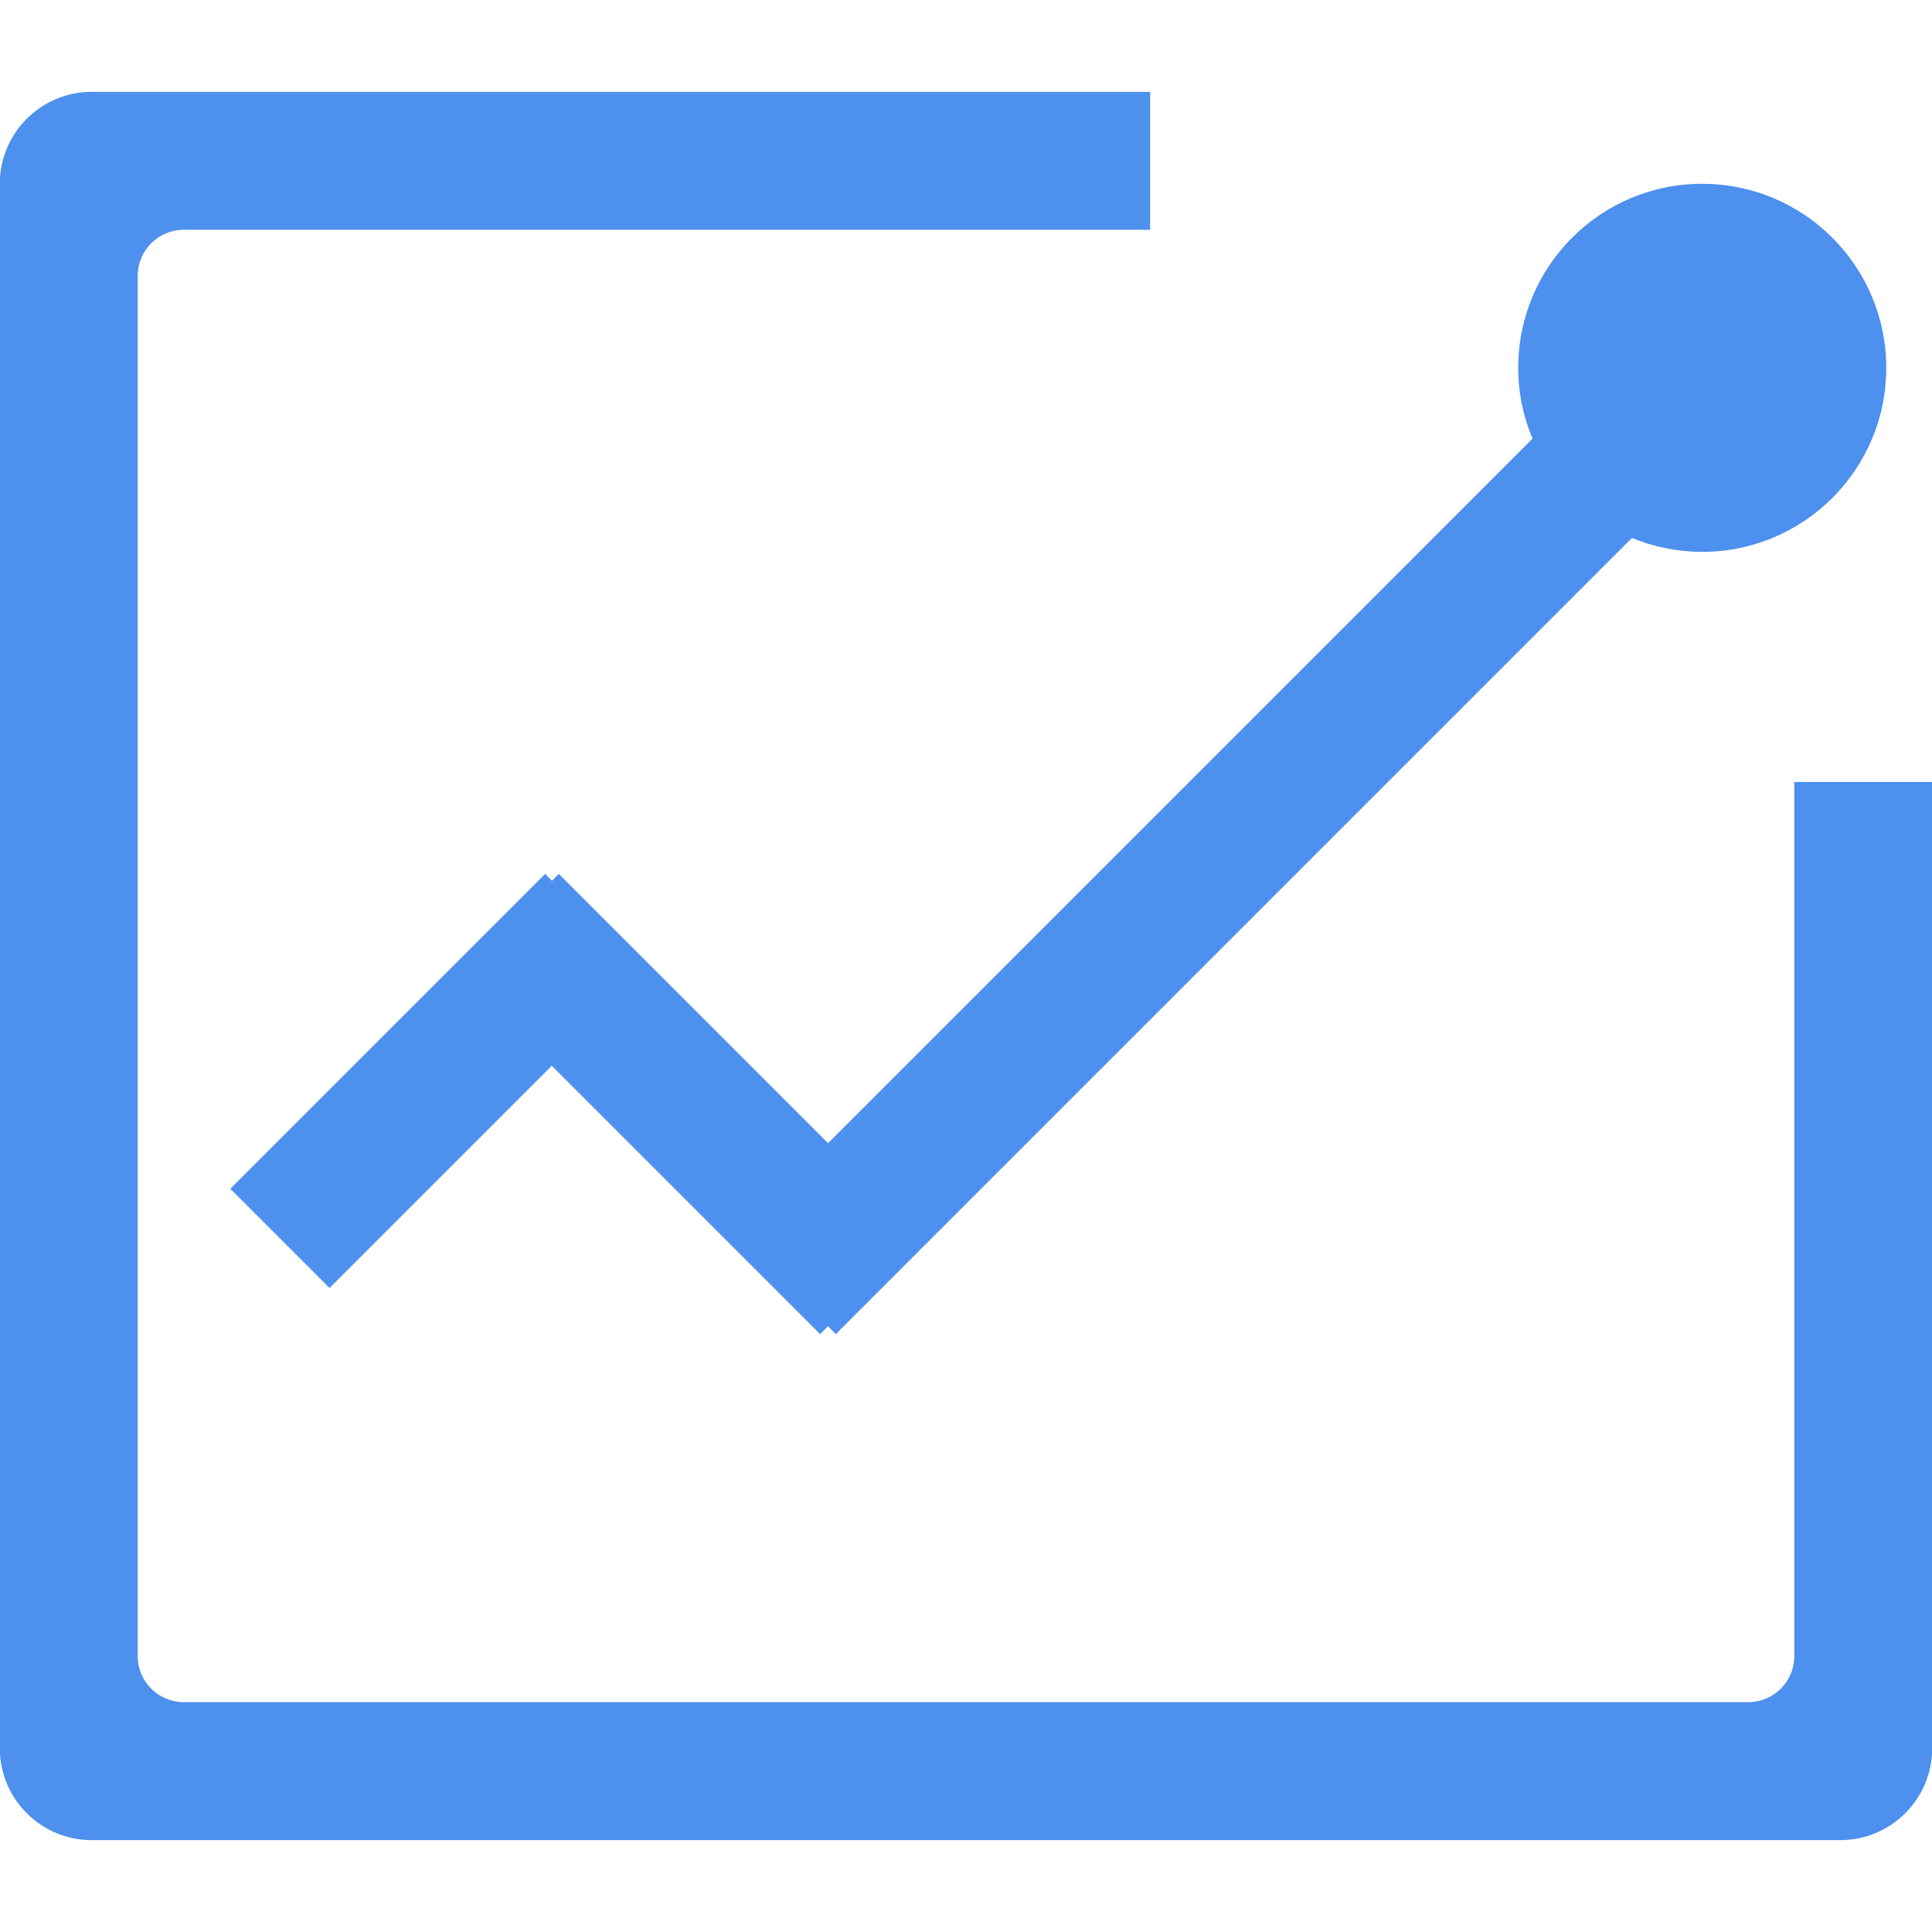 <?xml version="1.0" standalone="no"?><!DOCTYPE svg PUBLIC "-//W3C//DTD SVG 1.1//EN" "http://www.w3.org/Graphics/SVG/1.1/DTD/svg11.dtd"><svg class="icon" width="200px" height="200.00px" viewBox="0 0 1024 1024" version="1.1" xmlns="http://www.w3.org/2000/svg"><path fill="#4d90ee" d="M975.361 975.316h-926.738c-26.899 0-48.736-21.839-48.736-48.749v-829.149c0-26.899 21.836-48.737 48.736-48.737h560.971v73.1h-512.116c-13.558 0-24.479 10.917-24.479 24.372v731.676c0 13.456 10.921 24.362 24.479 24.362h829.043c13.55 0 24.483-10.905 24.483-24.362v-463.364h73.108v512.102c0 26.911-21.839 48.749-48.752 48.749v0zM902.156 292.499c-13.146 0-25.696-2.644-37.174-7.385l-422.006 422.012-4.085-4.192-4.194 4.192-142.256-142.26-117.764 117.777-52.606-52.595 166.847-166.847 3.632 3.632 3.643-3.632 142.698 142.698 373.392-373.404c-4.862-11.574-7.609-24.147-7.609-37.484 0-53.931 43.661-97.595 97.484-97.595 53.919 0 97.591 43.663 97.591 97.595 0.001 53.809-43.671 97.486-97.591 97.486v0z"  /></svg>
